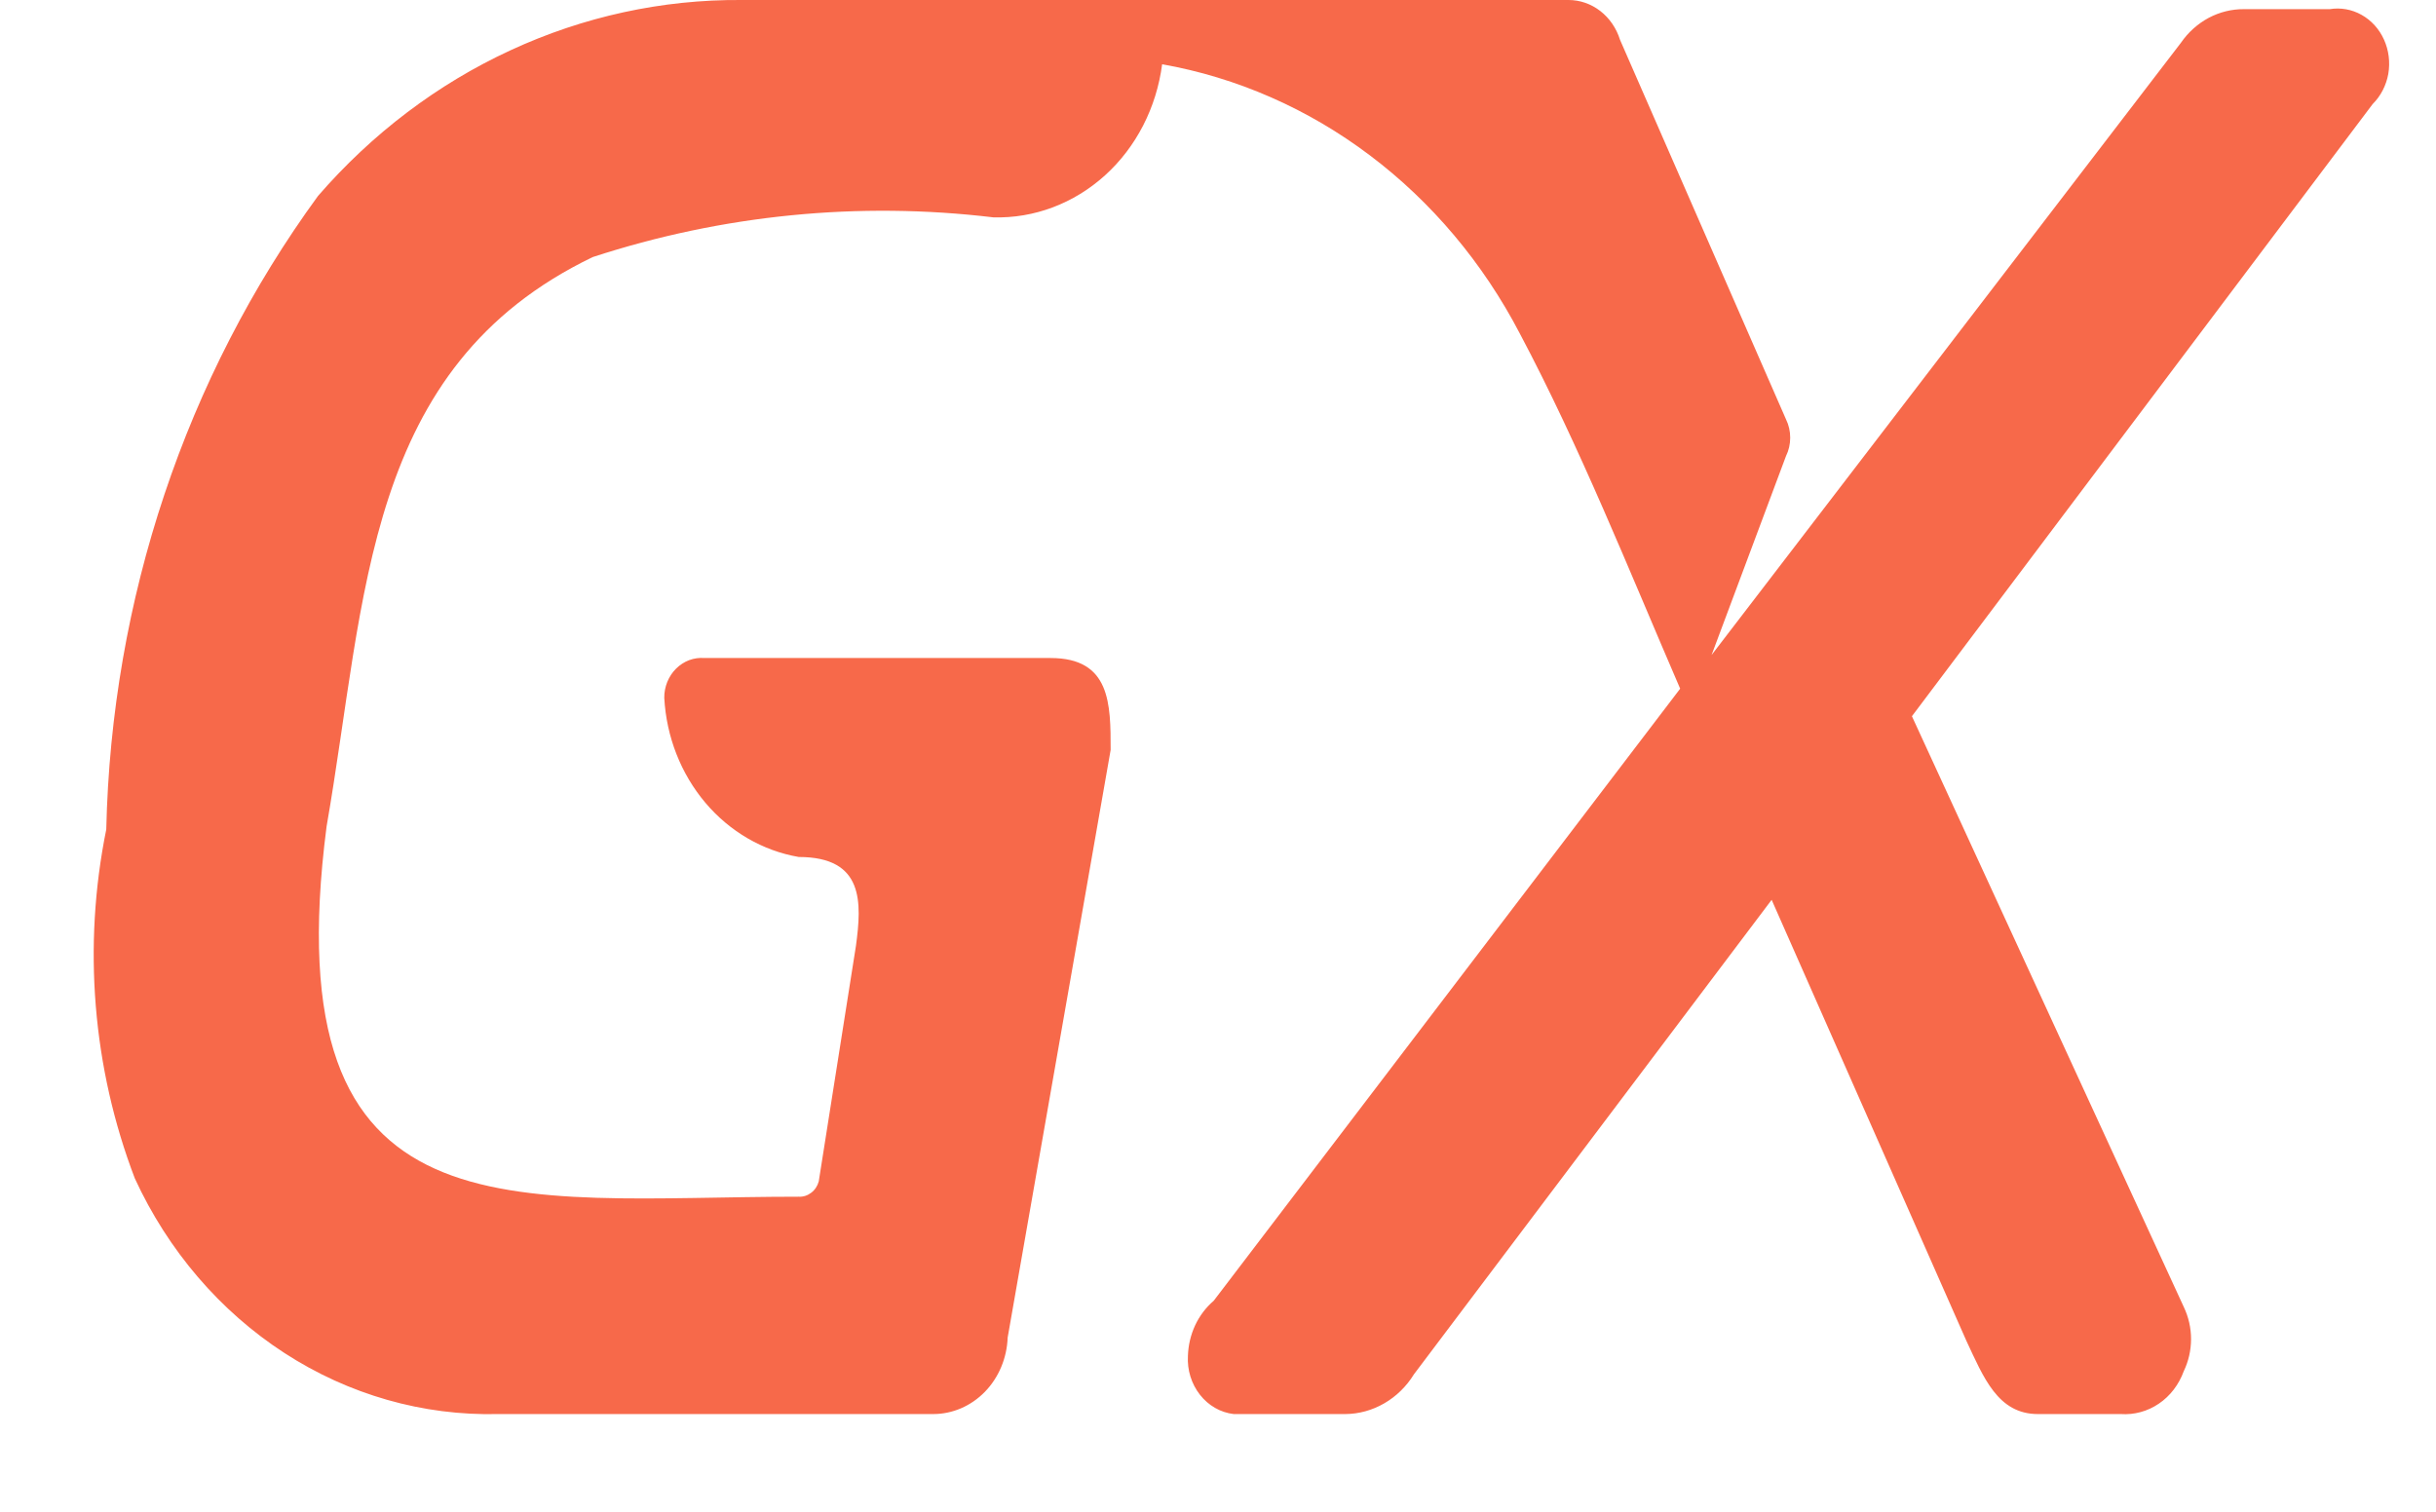 <svg width="29" height="18" viewBox="0 0 29 18" fill="none" xmlns="http://www.w3.org/2000/svg">
<path d="M22.761 8.528L28.246 1.239C28.342 1.144 28.407 1.018 28.432 0.88C28.456 0.741 28.438 0.598 28.381 0.472C28.324 0.345 28.23 0.242 28.114 0.177C27.997 0.111 27.864 0.088 27.735 0.109H26.713C26.567 0.108 26.423 0.144 26.293 0.213C26.163 0.283 26.049 0.385 25.963 0.51L20.376 7.799L21.262 5.43C21.295 5.363 21.312 5.288 21.312 5.212C21.312 5.135 21.295 5.06 21.262 4.993L19.286 0.474C19.243 0.336 19.161 0.216 19.051 0.131C18.941 0.046 18.809 0 18.673 0H8.828C7.882 -0.007 6.945 0.197 6.077 0.599C5.209 1 4.429 1.591 3.786 2.333C2.21 4.492 1.326 7.137 1.265 9.876C0.983 11.266 1.102 12.715 1.605 14.031C2.001 14.891 2.619 15.612 3.386 16.11C4.152 16.607 5.036 16.859 5.932 16.837H11.11C11.339 16.837 11.559 16.742 11.725 16.572C11.89 16.402 11.987 16.171 11.996 15.926L13.222 8.929C13.222 8.382 13.222 7.835 12.507 7.835H8.385C8.324 7.83 8.262 7.839 8.205 7.86C8.147 7.882 8.094 7.916 8.049 7.961C8.004 8.005 7.969 8.059 7.944 8.119C7.92 8.179 7.907 8.244 7.908 8.309C7.933 8.773 8.106 9.213 8.397 9.558C8.688 9.902 9.08 10.13 9.509 10.204C10.292 10.204 10.258 10.751 10.19 11.261L9.747 14.067C9.732 14.122 9.701 14.169 9.657 14.202C9.614 14.235 9.562 14.252 9.509 14.249C6.102 14.249 3.241 14.832 3.888 9.84C4.365 7.107 4.331 4.373 7.056 3.061C8.599 2.557 10.222 2.396 11.825 2.588C12.311 2.602 12.785 2.423 13.156 2.087C13.527 1.751 13.768 1.28 13.835 0.765C14.725 0.923 15.57 1.293 16.307 1.849C17.044 2.404 17.655 3.13 18.094 3.973C18.809 5.321 19.388 6.779 20.002 8.2L14.449 15.488C14.356 15.568 14.281 15.667 14.228 15.78C14.175 15.894 14.146 16.018 14.142 16.144C14.132 16.313 14.184 16.478 14.285 16.607C14.386 16.736 14.53 16.819 14.687 16.837H16.016C16.178 16.836 16.337 16.792 16.48 16.709C16.622 16.627 16.744 16.508 16.833 16.363L21.091 10.714L23.408 15.962C23.613 16.399 23.783 16.837 24.26 16.837H25.248C25.407 16.848 25.566 16.805 25.701 16.713C25.836 16.622 25.939 16.486 25.997 16.327C26.054 16.208 26.084 16.077 26.084 15.944C26.084 15.811 26.054 15.68 25.997 15.561L22.761 8.528Z" fill="#F7694A"/>
</svg>
